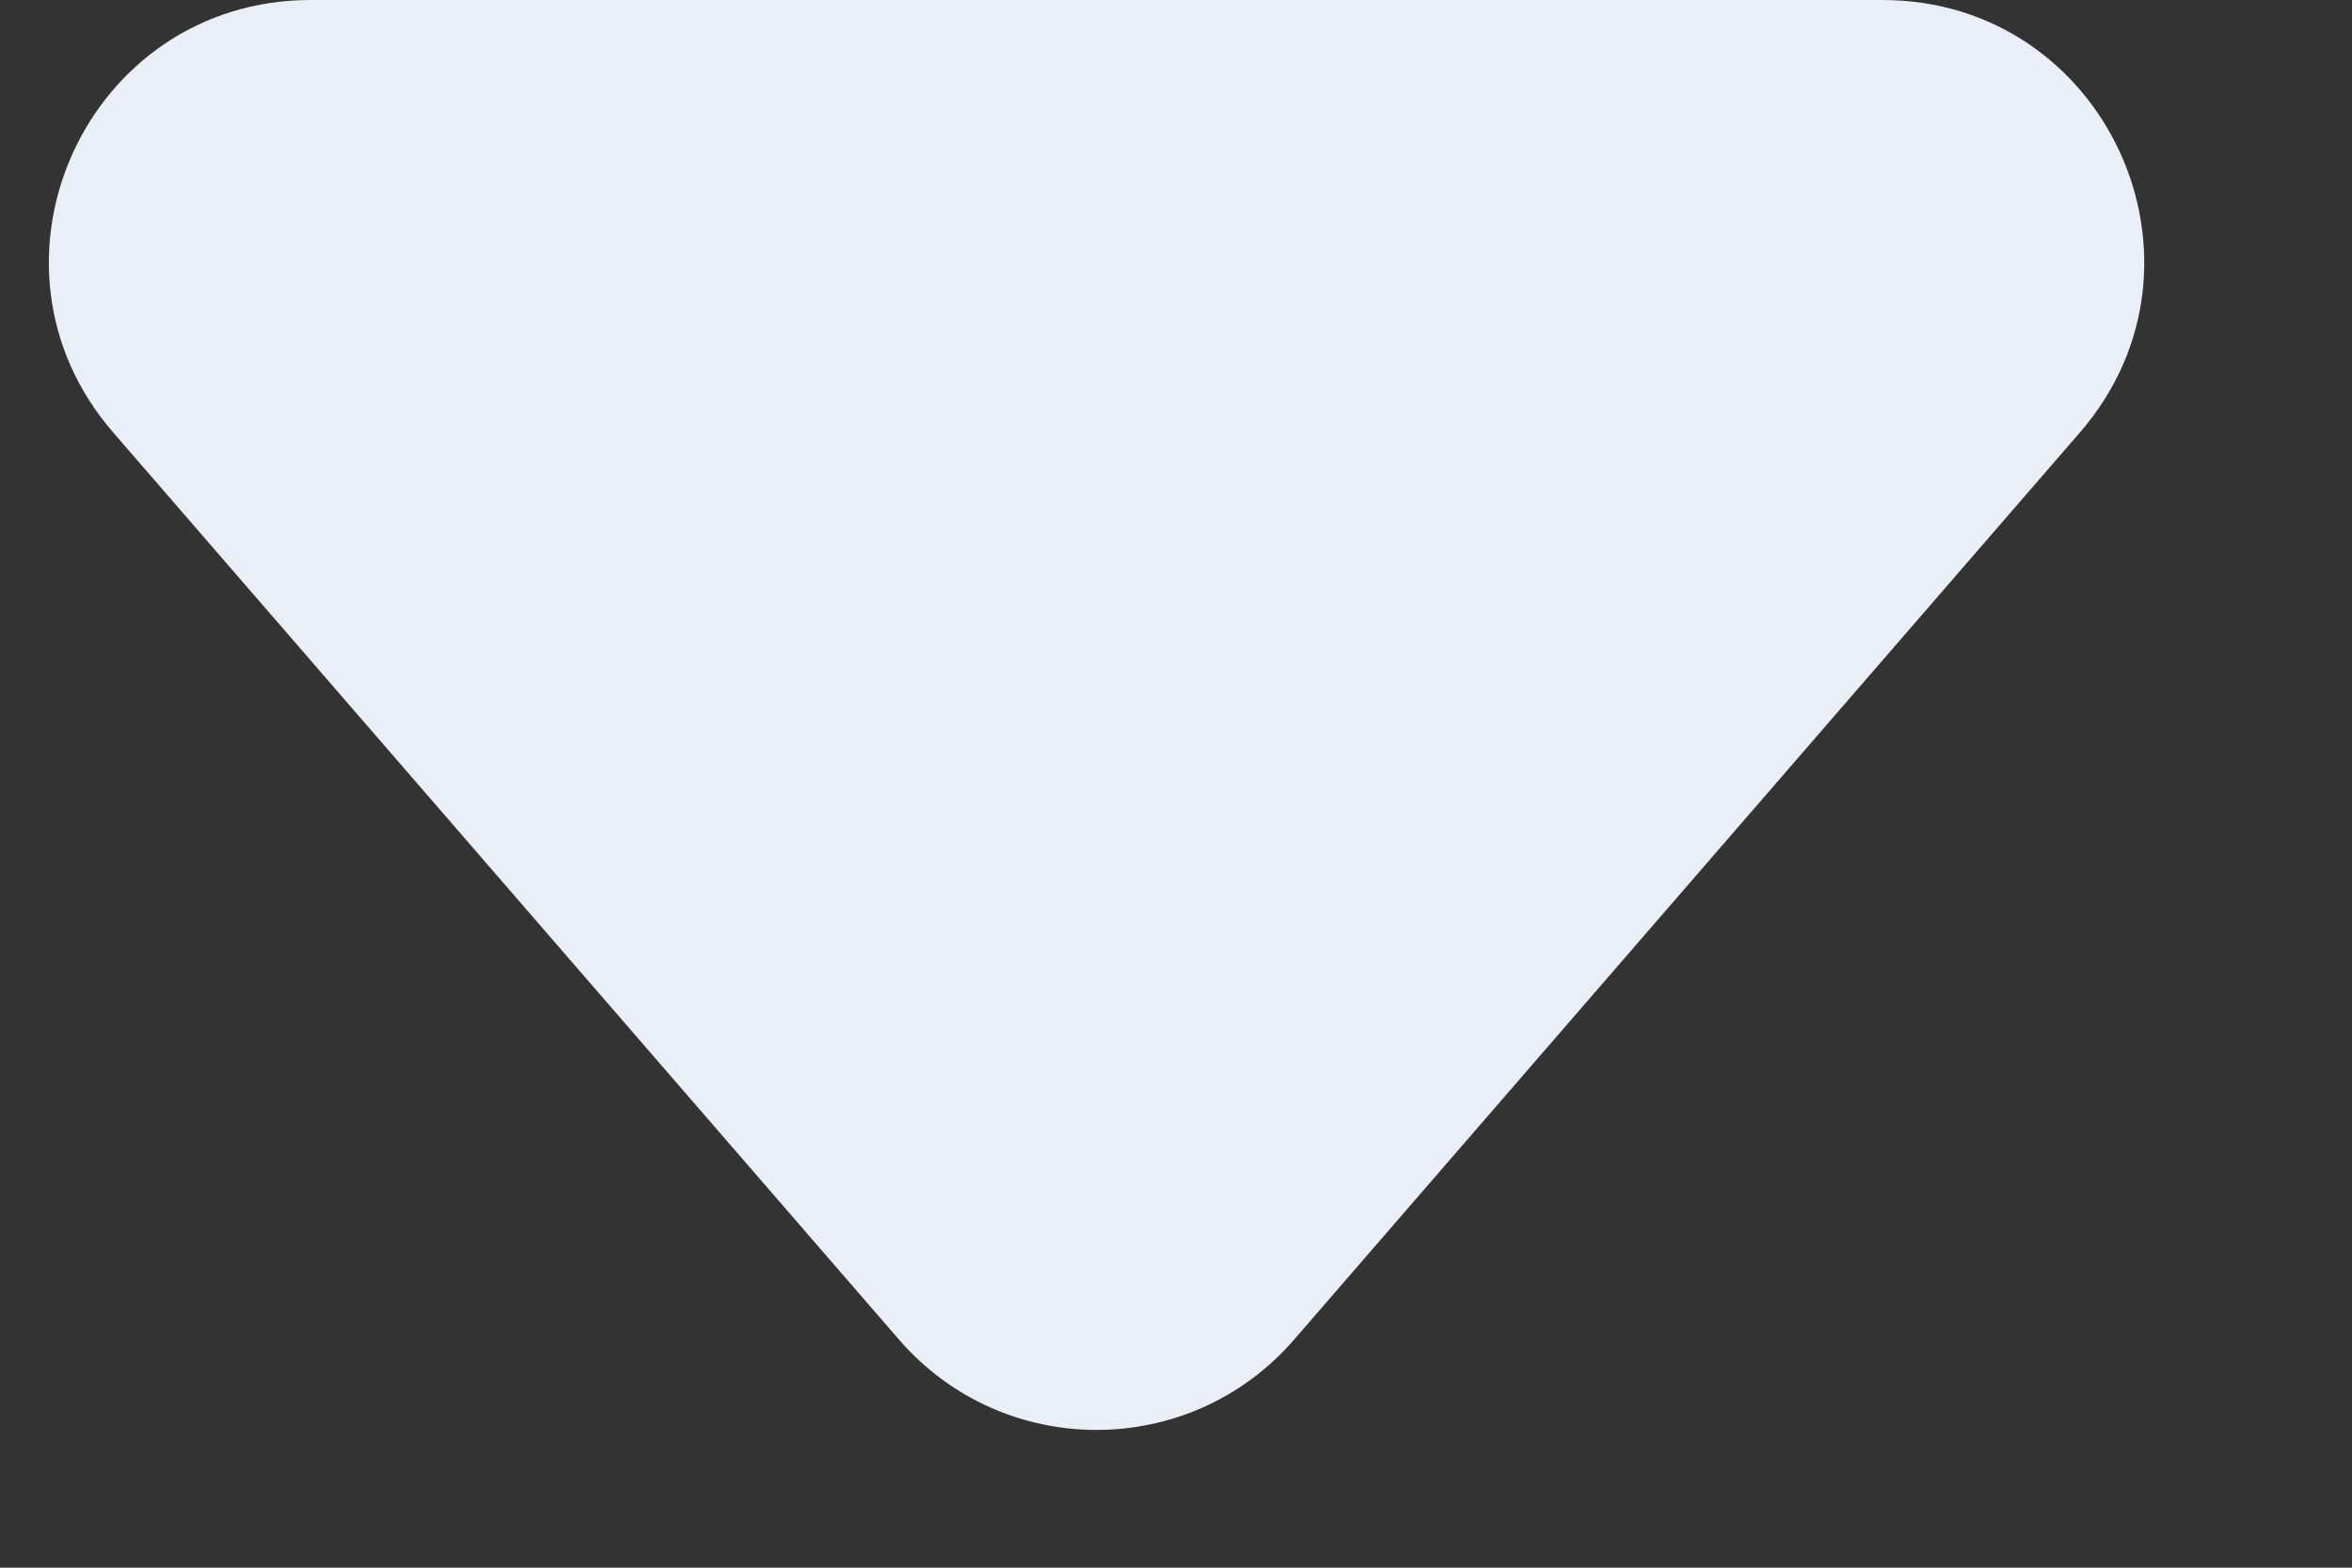 <svg width="9" height="6" viewBox="0 0 9 6" fill="none" xmlns="http://www.w3.org/2000/svg">
<rect x="0" y="0" width="9" height="6" fill="#333333" stroke="none"/>
<path d="M3.44 5.127C3.839 5.588 4.553 5.588 4.952 5.127L7.959 1.655C8.52 1.007 8.06 0 7.203 0H1.189C0.332 0 -0.128 1.007 0.433 1.655L3.44 5.127Z" fill="#EAEEF7"/>
</svg>
